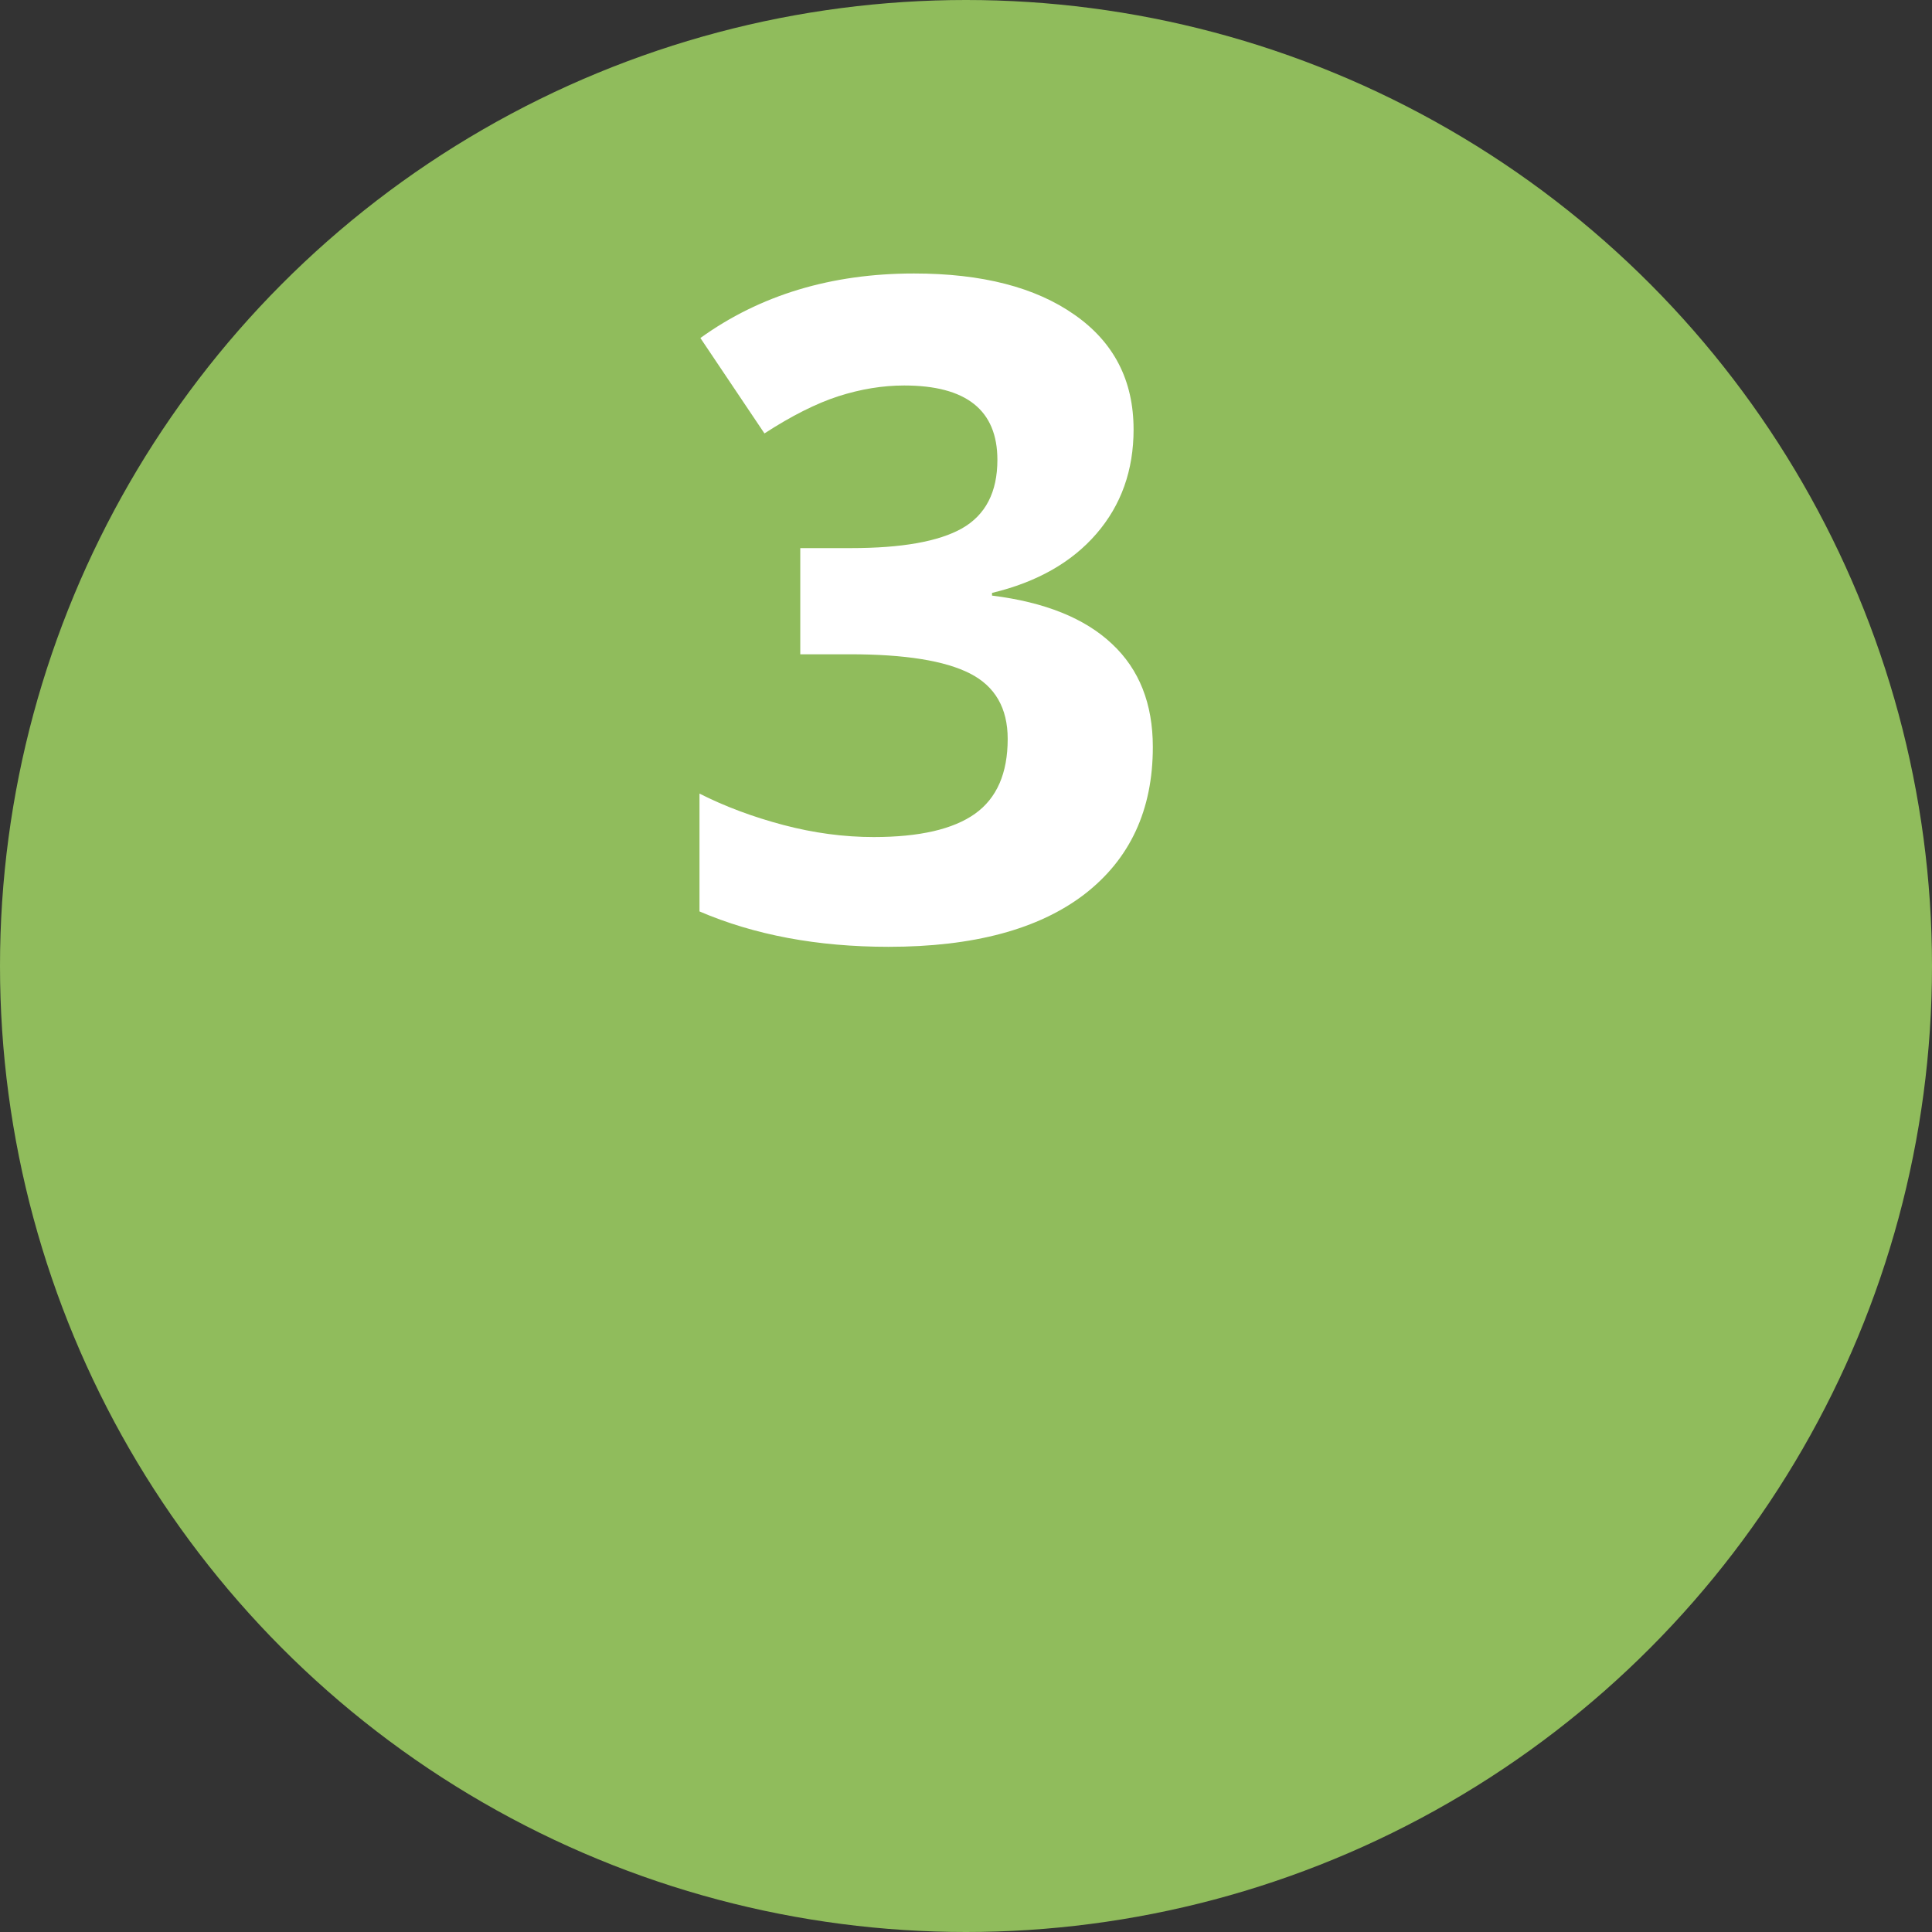 <?xml version="1.0" encoding="UTF-8" standalone="no"?>
<svg
   xmlns:dc="http://purl.org/dc/elements/1.1/"
   xmlns:cc="http://creativecommons.org/ns#"
   xmlns:rdf="http://www.w3.org/1999/02/22-rdf-syntax-ns#"
   xmlns:svg="http://www.w3.org/2000/svg"
   xmlns="http://www.w3.org/2000/svg"
   id="svg17193"
   version="1.1"
   viewBox="0 0 22.49 22.49"
   height="85"
   width="85">
  <rect x="0" y="0" width="22.49" height="22.49" fill="#333333" stroke="none"/>
  <defs
     id="defs17187" />
  <g
     transform="translate(0,-274.51)"
     id="layer1">
    <circle
       style="opacity:1;vector-effect:none;fill:#90bc5c;fill-opacity:1;stroke:none;stroke-width:0.383;stroke-linecap:butt;stroke-linejoin:miter;stroke-miterlimit:4;stroke-dasharray:none;stroke-dashoffset:0;stroke-opacity:1;paint-order:fill markers stroke"
       id="circle13486-5"
       cx="11.245"
       cy="285.755"
       r="11.245" />
    <g
       id="flowRoot13494-8"
       style="font-style:normal;font-variant:normal;font-weight:normal;font-stretch:normal;font-size:40px;line-height:1.25;font-family:GoodDog;-inkscape-font-specification:GoodDog;text-align:center;letter-spacing:0px;word-spacing:0px;text-anchor:middle;fill:#000000;fill-opacity:1;stroke:none"
       transform="matrix(0.267,0,0,0.267,-439.312,-3824.701)"
       aria-label="3">
      <path
         id="path17873"
         style="font-style:normal;font-variant:normal;font-weight:bold;font-stretch:normal;font-family:'open sans';-inkscape-font-specification:'open sans';fill:#ffffff"
         d="m 1694.786,15371.571 q 0,2.676 -1.621,4.551 -1.621,1.875 -4.551,2.578 v 0.117 q 3.457,0.43 5.234,2.109 1.777,1.661 1.777,4.493 0,4.121 -2.988,6.425 -2.988,2.286 -8.535,2.286 -4.648,0 -8.242,-1.543 v -5.137 q 1.66,0.84 3.652,1.367 1.992,0.527 3.945,0.527 2.988,0 4.414,-1.015 1.426,-1.016 1.426,-3.262 0,-2.012 -1.641,-2.852 -1.641,-0.839 -5.234,-0.839 h -2.168 v -4.629 h 2.207 q 3.32,0 4.844,-0.86 1.543,-0.879 1.543,-2.988 0,-3.242 -4.062,-3.242 -1.406,0 -2.871,0.469 -1.445,0.468 -3.223,1.621 l -2.793,-4.16 q 3.906,-2.813 9.316,-2.813 4.434,0 6.992,1.797 2.578,1.797 2.578,5 z" />
    </g>
  </g>
</svg>
